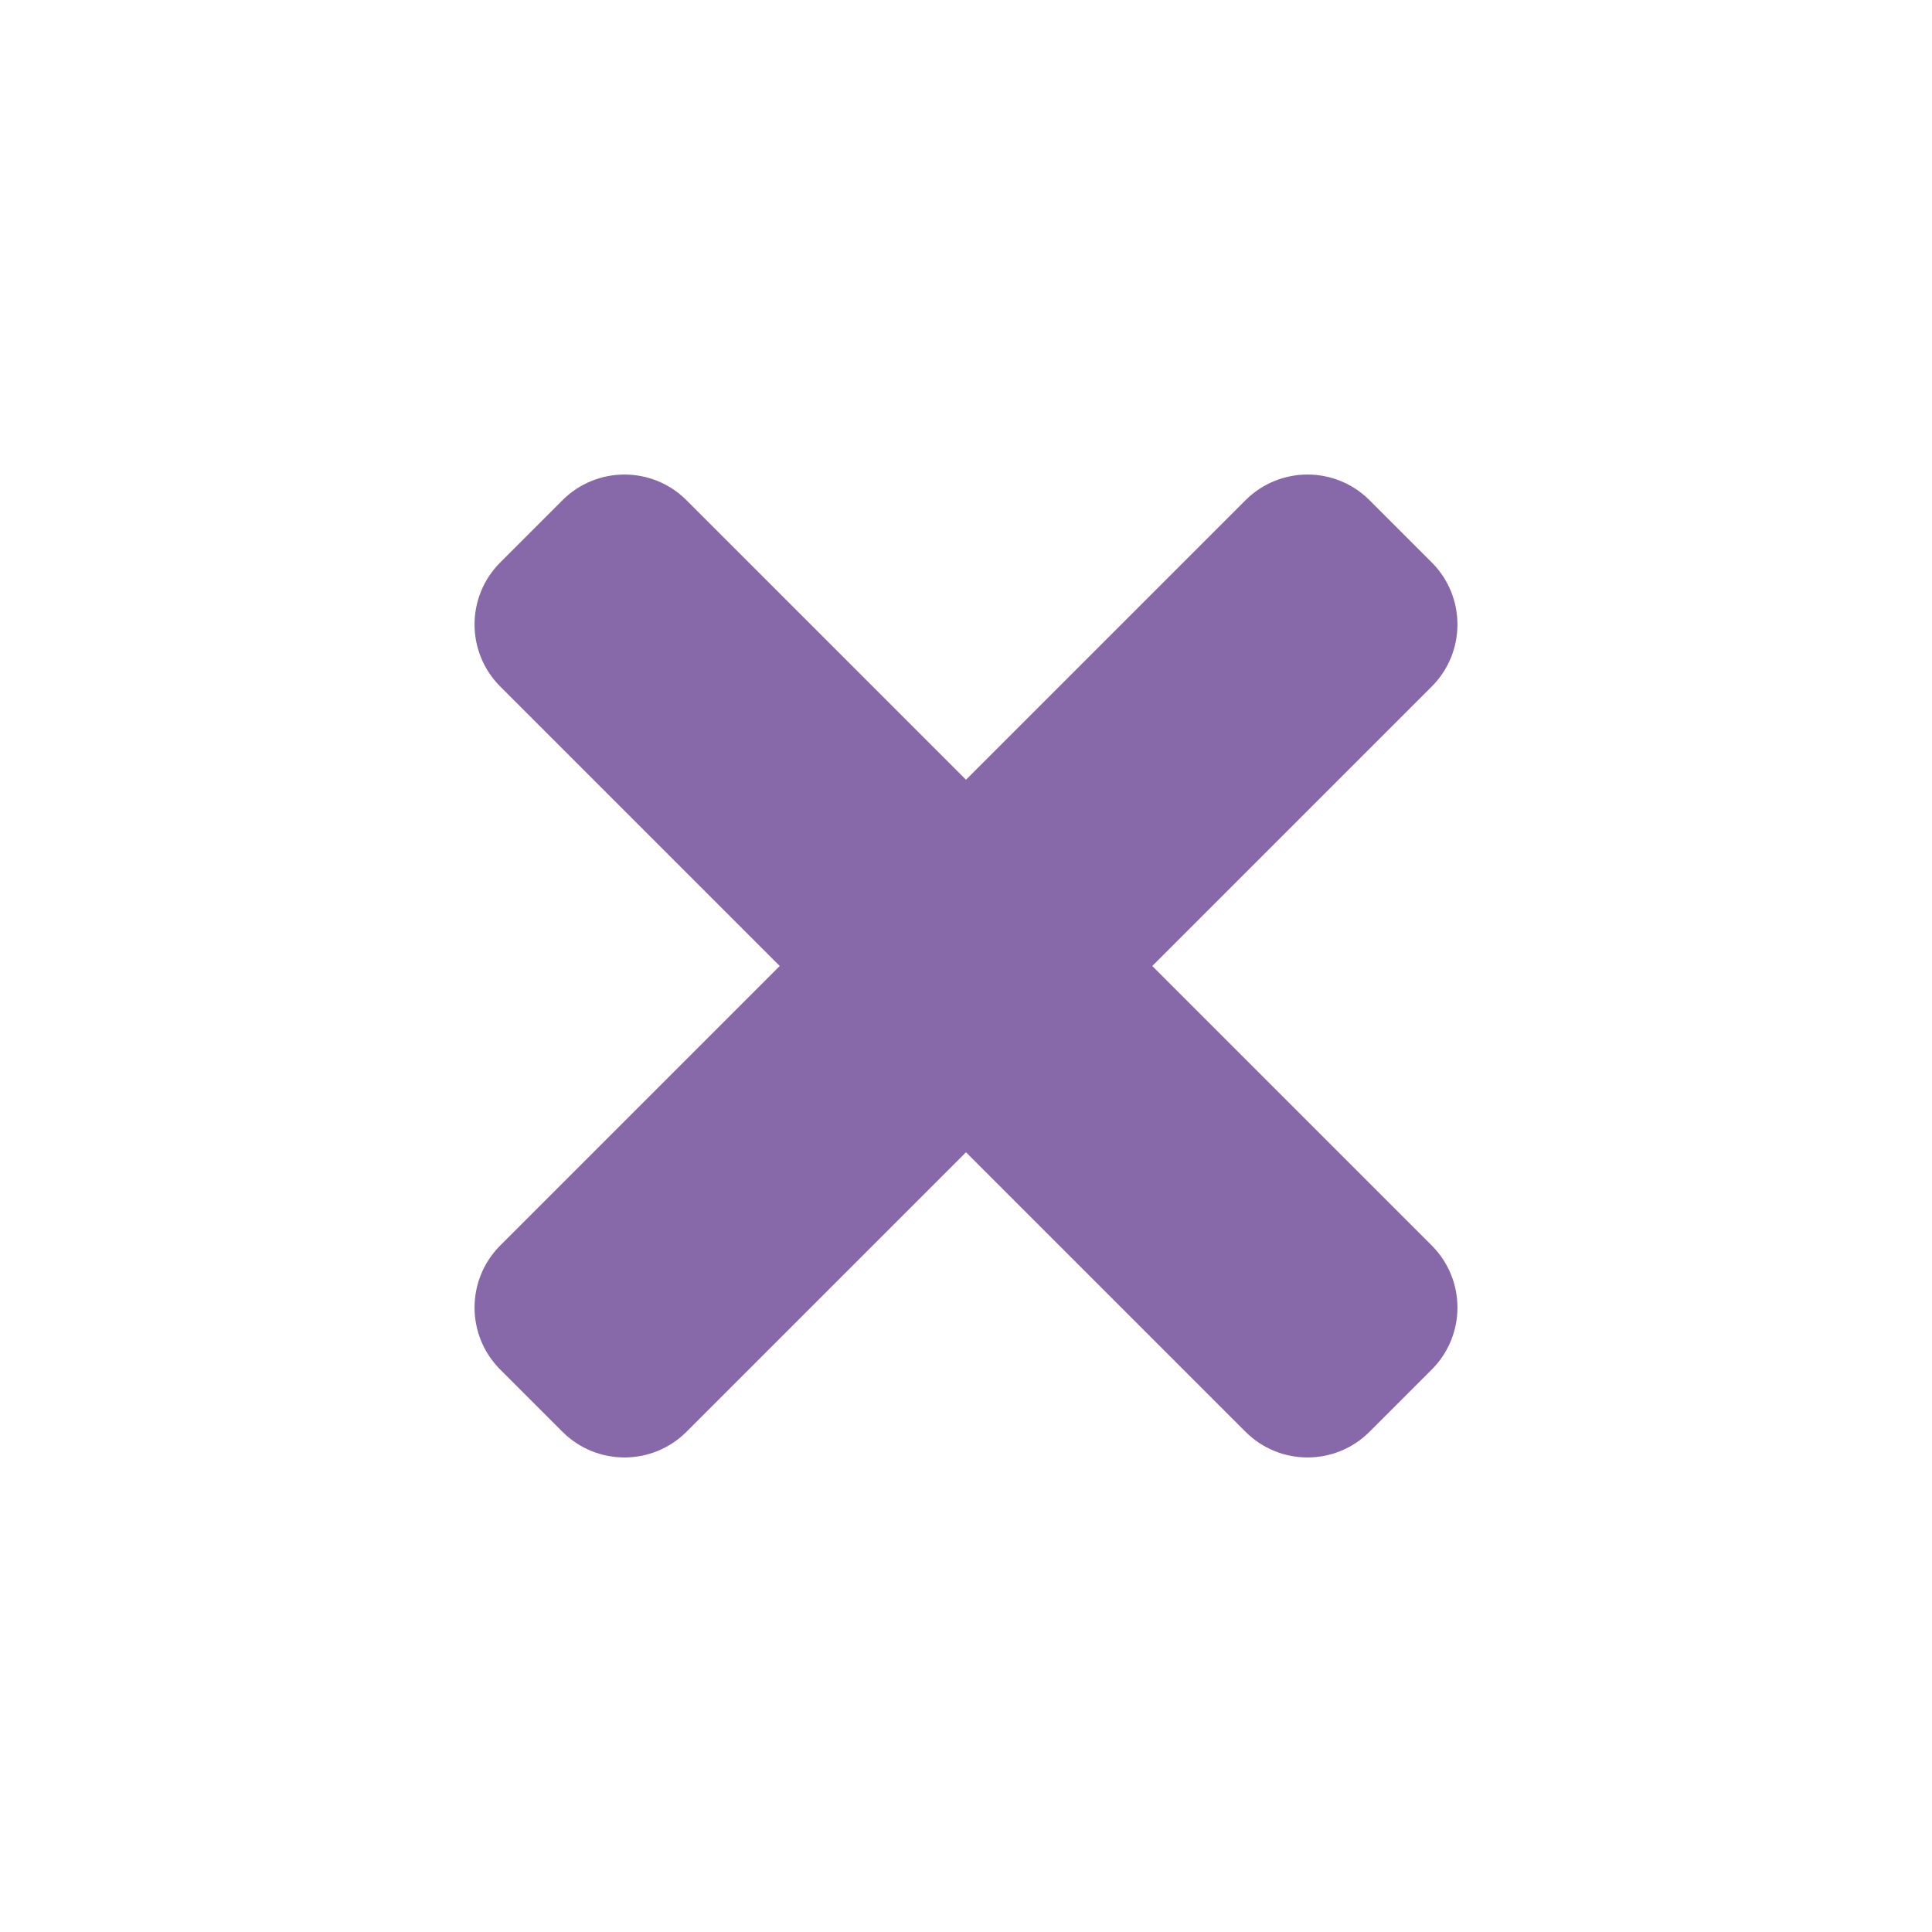 <svg width="22" height="22" viewBox="0 0 22 22" fill="none" xmlns="http://www.w3.org/2000/svg">
<path d="M11 8.879L14.182 5.697C14.572 5.306 15.206 5.306 15.596 5.697L16.303 6.404C16.694 6.794 16.694 7.428 16.303 7.818L13.121 11L16.303 14.182C16.694 14.572 16.694 15.206 16.303 15.596L15.596 16.303C15.206 16.694 14.572 16.694 14.182 16.303L11 13.121L7.818 16.303C7.428 16.694 6.794 16.694 6.404 16.303L5.697 15.596C5.306 15.206 5.306 14.572 5.697 14.182L8.879 11L5.697 7.818C5.306 7.428 5.306 6.794 5.697 6.404L6.404 5.697C6.794 5.306 7.428 5.306 7.818 5.697L11 8.879Z" fill="#8769A9"/>
</svg>
